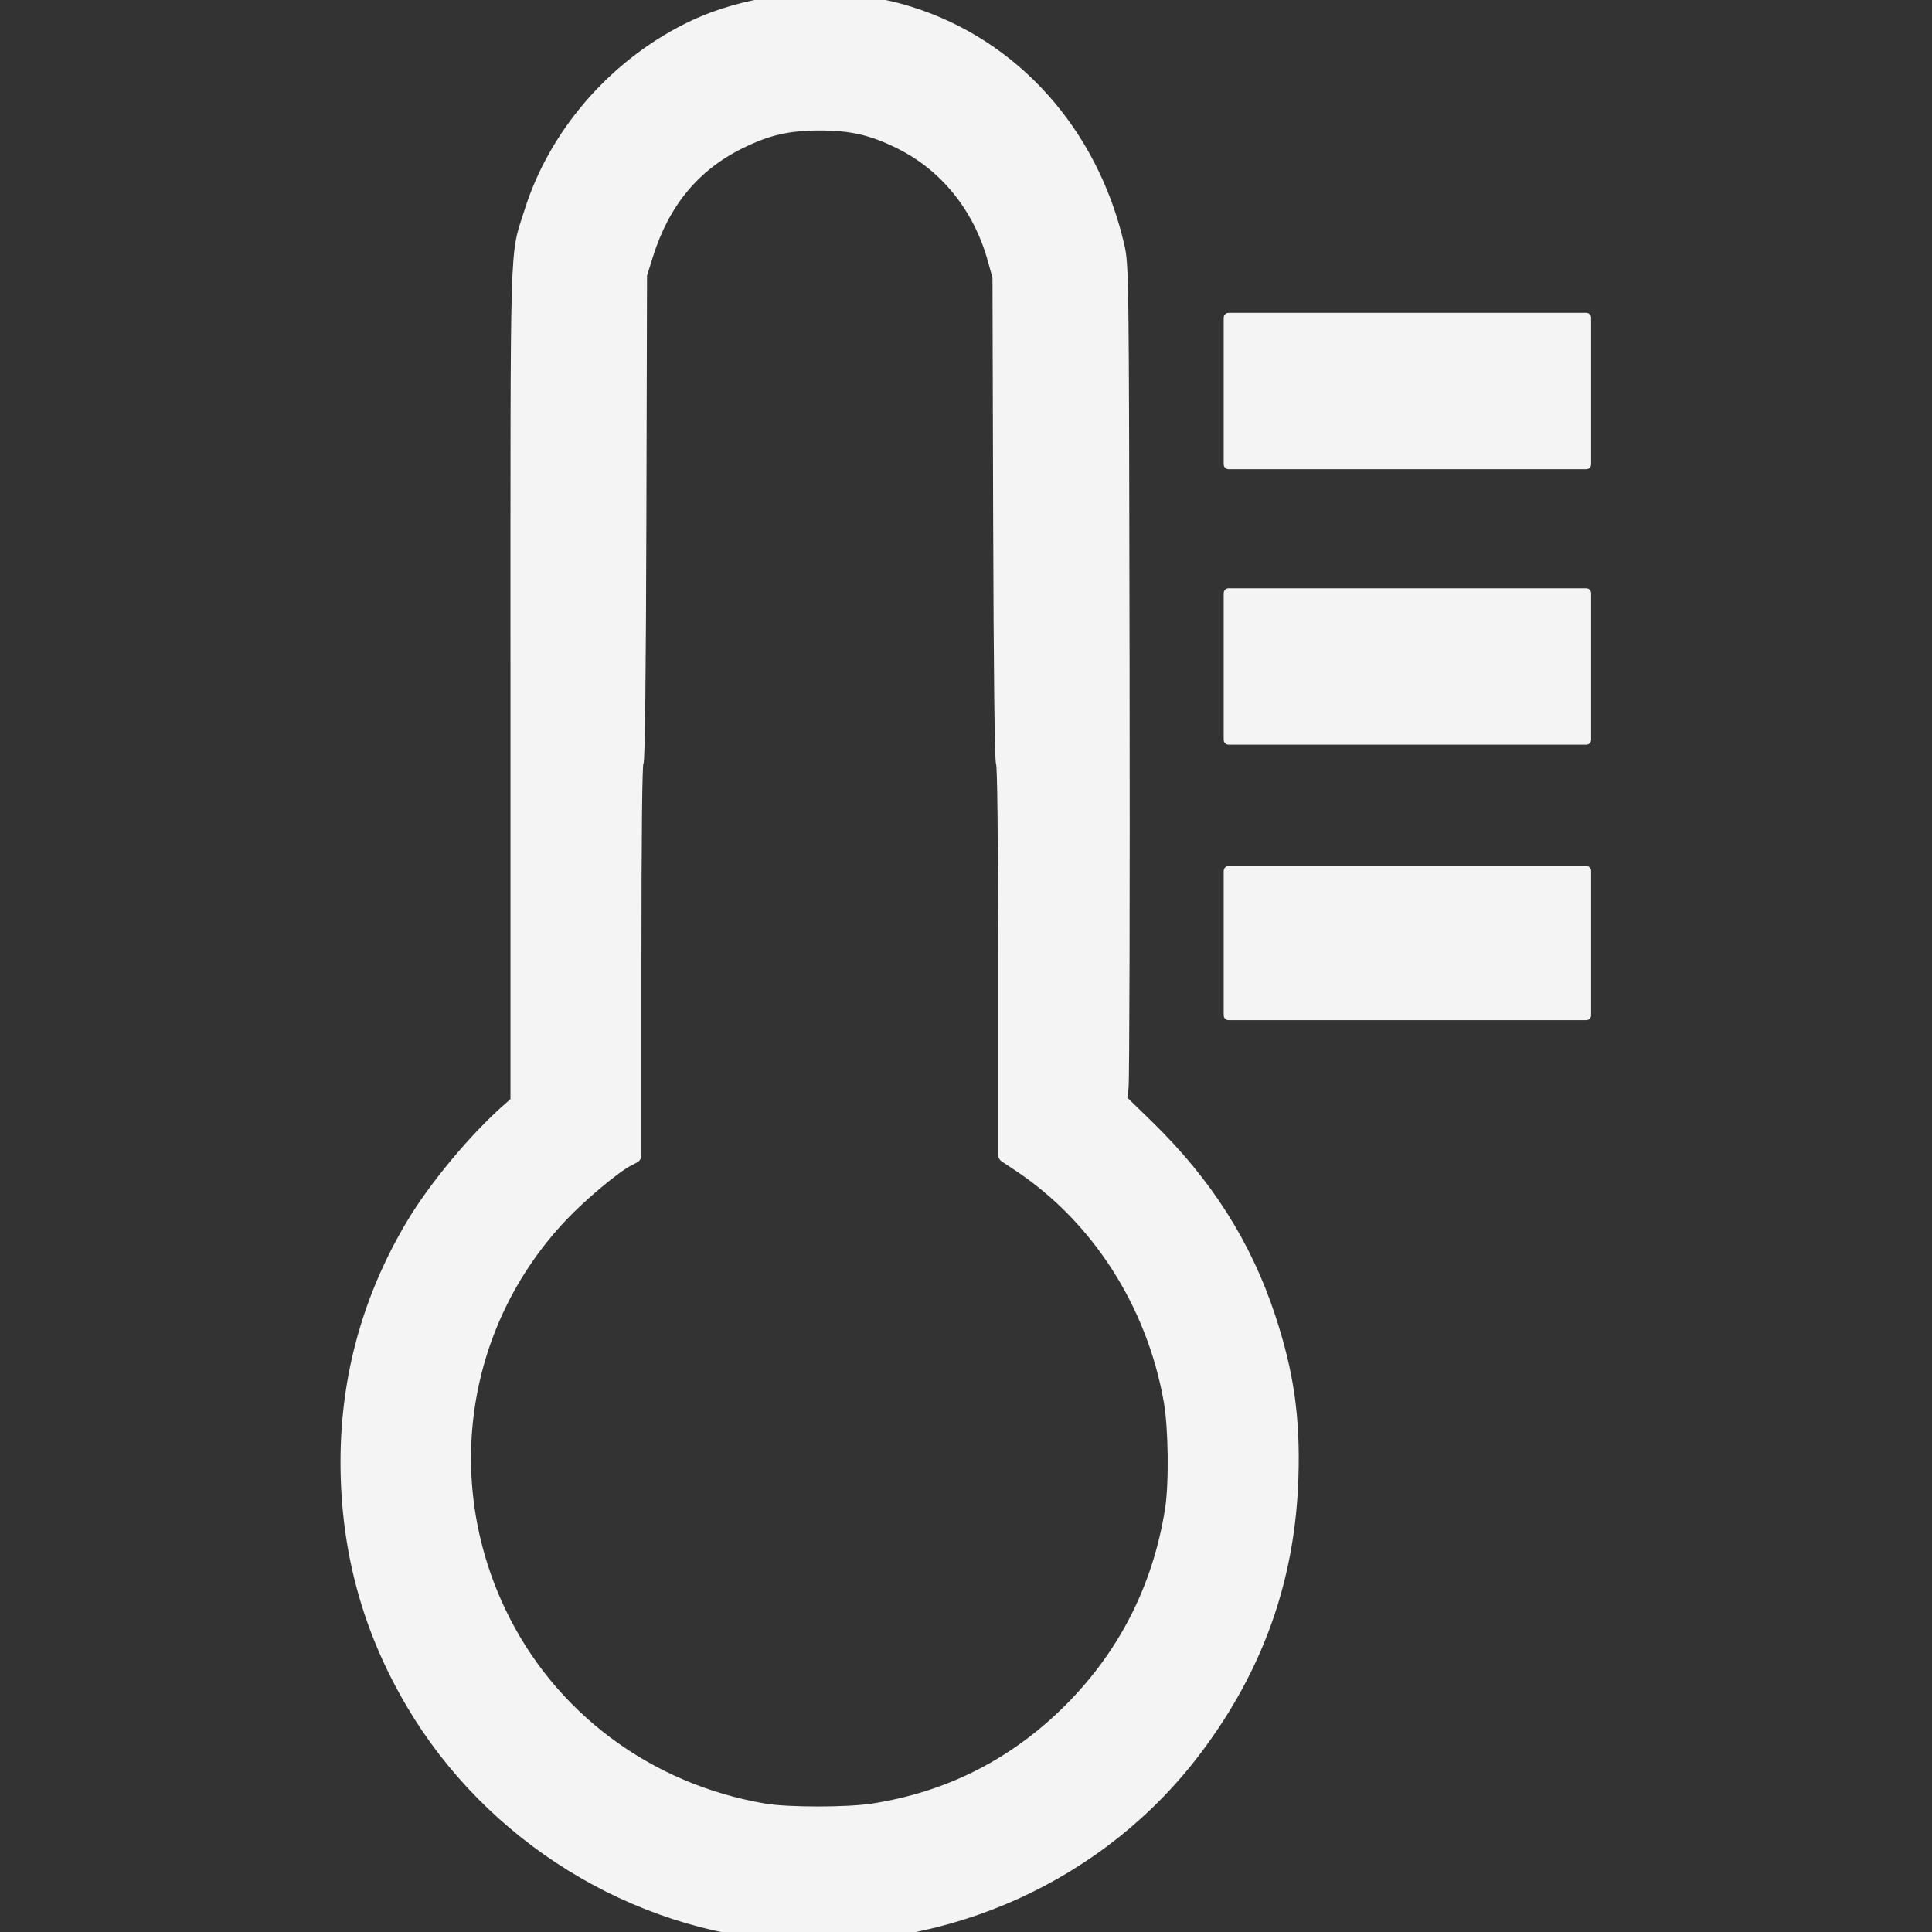<svg xmlns="http://www.w3.org/2000/svg" width="512" height="512" viewBox="0 0 135.467 135.467">
    <rect x="0" y="0" width="135.467" height="135.467" fill="#333333" stroke="none"/>
    <path d="M208.092 511.383c-40.271-2.637-77.9-25.923-98.586-61.006-11.554-19.597-17.217-40.512-17.217-63.595 0-22.419 5.887-43.563 17.505-62.87 5.82-9.674 16.297-22.239 24.82-29.765l2.644-2.337V181.322c0-122.087-.272-112.69 3.62-125.11 6.345-20.254 21.717-38.12 41.249-47.939 17.003-8.549 39.66-10.26 58.375-4.408 27.38 8.561 47.875 31.414 54.785 61.09 1.224 5.253 1.233 6.045 1.406 112.276.096 58.842-.028 108.564-.274 110.494l-.447 3.51 7.265 7.069c15.485 15.07 25.807 31.292 32.124 50.49 4.822 14.651 6.499 26.42 6.002 42.113-.843 26.596-9.09 49.903-25.29 71.481-24.973 33.259-65.749 51.76-107.981 48.995zm22.925-31.994c19.585-3.02 36.71-11.492 50.994-25.228 15.486-14.893 25.086-33.366 28.442-54.73 1.079-6.867.897-21.703-.353-28.804-4.573-25.973-19.342-48.945-40.433-62.887l-3.38-2.235v-51.528c0-32.213-.212-51.74-.565-52.094-.353-.353-.634-24.644-.748-64.632l-.181-64.066-1.307-4.703c-3.891-14.002-12.823-25.091-25.12-31.189-7.411-3.674-12.983-4.962-21.457-4.962-8.471 0-14.042 1.288-21.455 4.96-12.245 6.067-20.392 15.936-24.8 30.045l-1.645 5.261-.17 64.514c-.109 41.011-.378 64.515-.74 64.515-.36 0-.567 18.928-.567 52.008v52.007l-1.648.853c-3.574 1.848-12.444 9.275-17.66 14.786-26.89 28.414-33.386 69.966-16.488 105.468 13.283 27.91 39.373 47.398 70.478 52.645 6.197 1.045 22.013 1.043 28.803-.004z" style="fill:#f4f4f4;fill-opacity:.998;stroke:#f4f4f4;stroke-width:4.382;stroke-linecap:round;stroke-linejoin:round;stroke-dasharray:none;stroke-opacity:1;paint-order:stroke markers fill" transform="scale(.265)"/>
    <path d="M325.07 103.458V84.06h94.64v38.796h-94.64zm0 72.891v-19.398h94.64v38.796h-94.64zm0 73.185v-19.105h94.64v38.209h-94.64z" style="fill:#f4f4f4;fill-opacity:.998;stroke:#f4f4f4;stroke-width:2.576;stroke-linecap:round;stroke-linejoin:round;stroke-dasharray:none;stroke-opacity:1;paint-order:stroke markers fill" transform="scale(.265)"/>
</svg>
